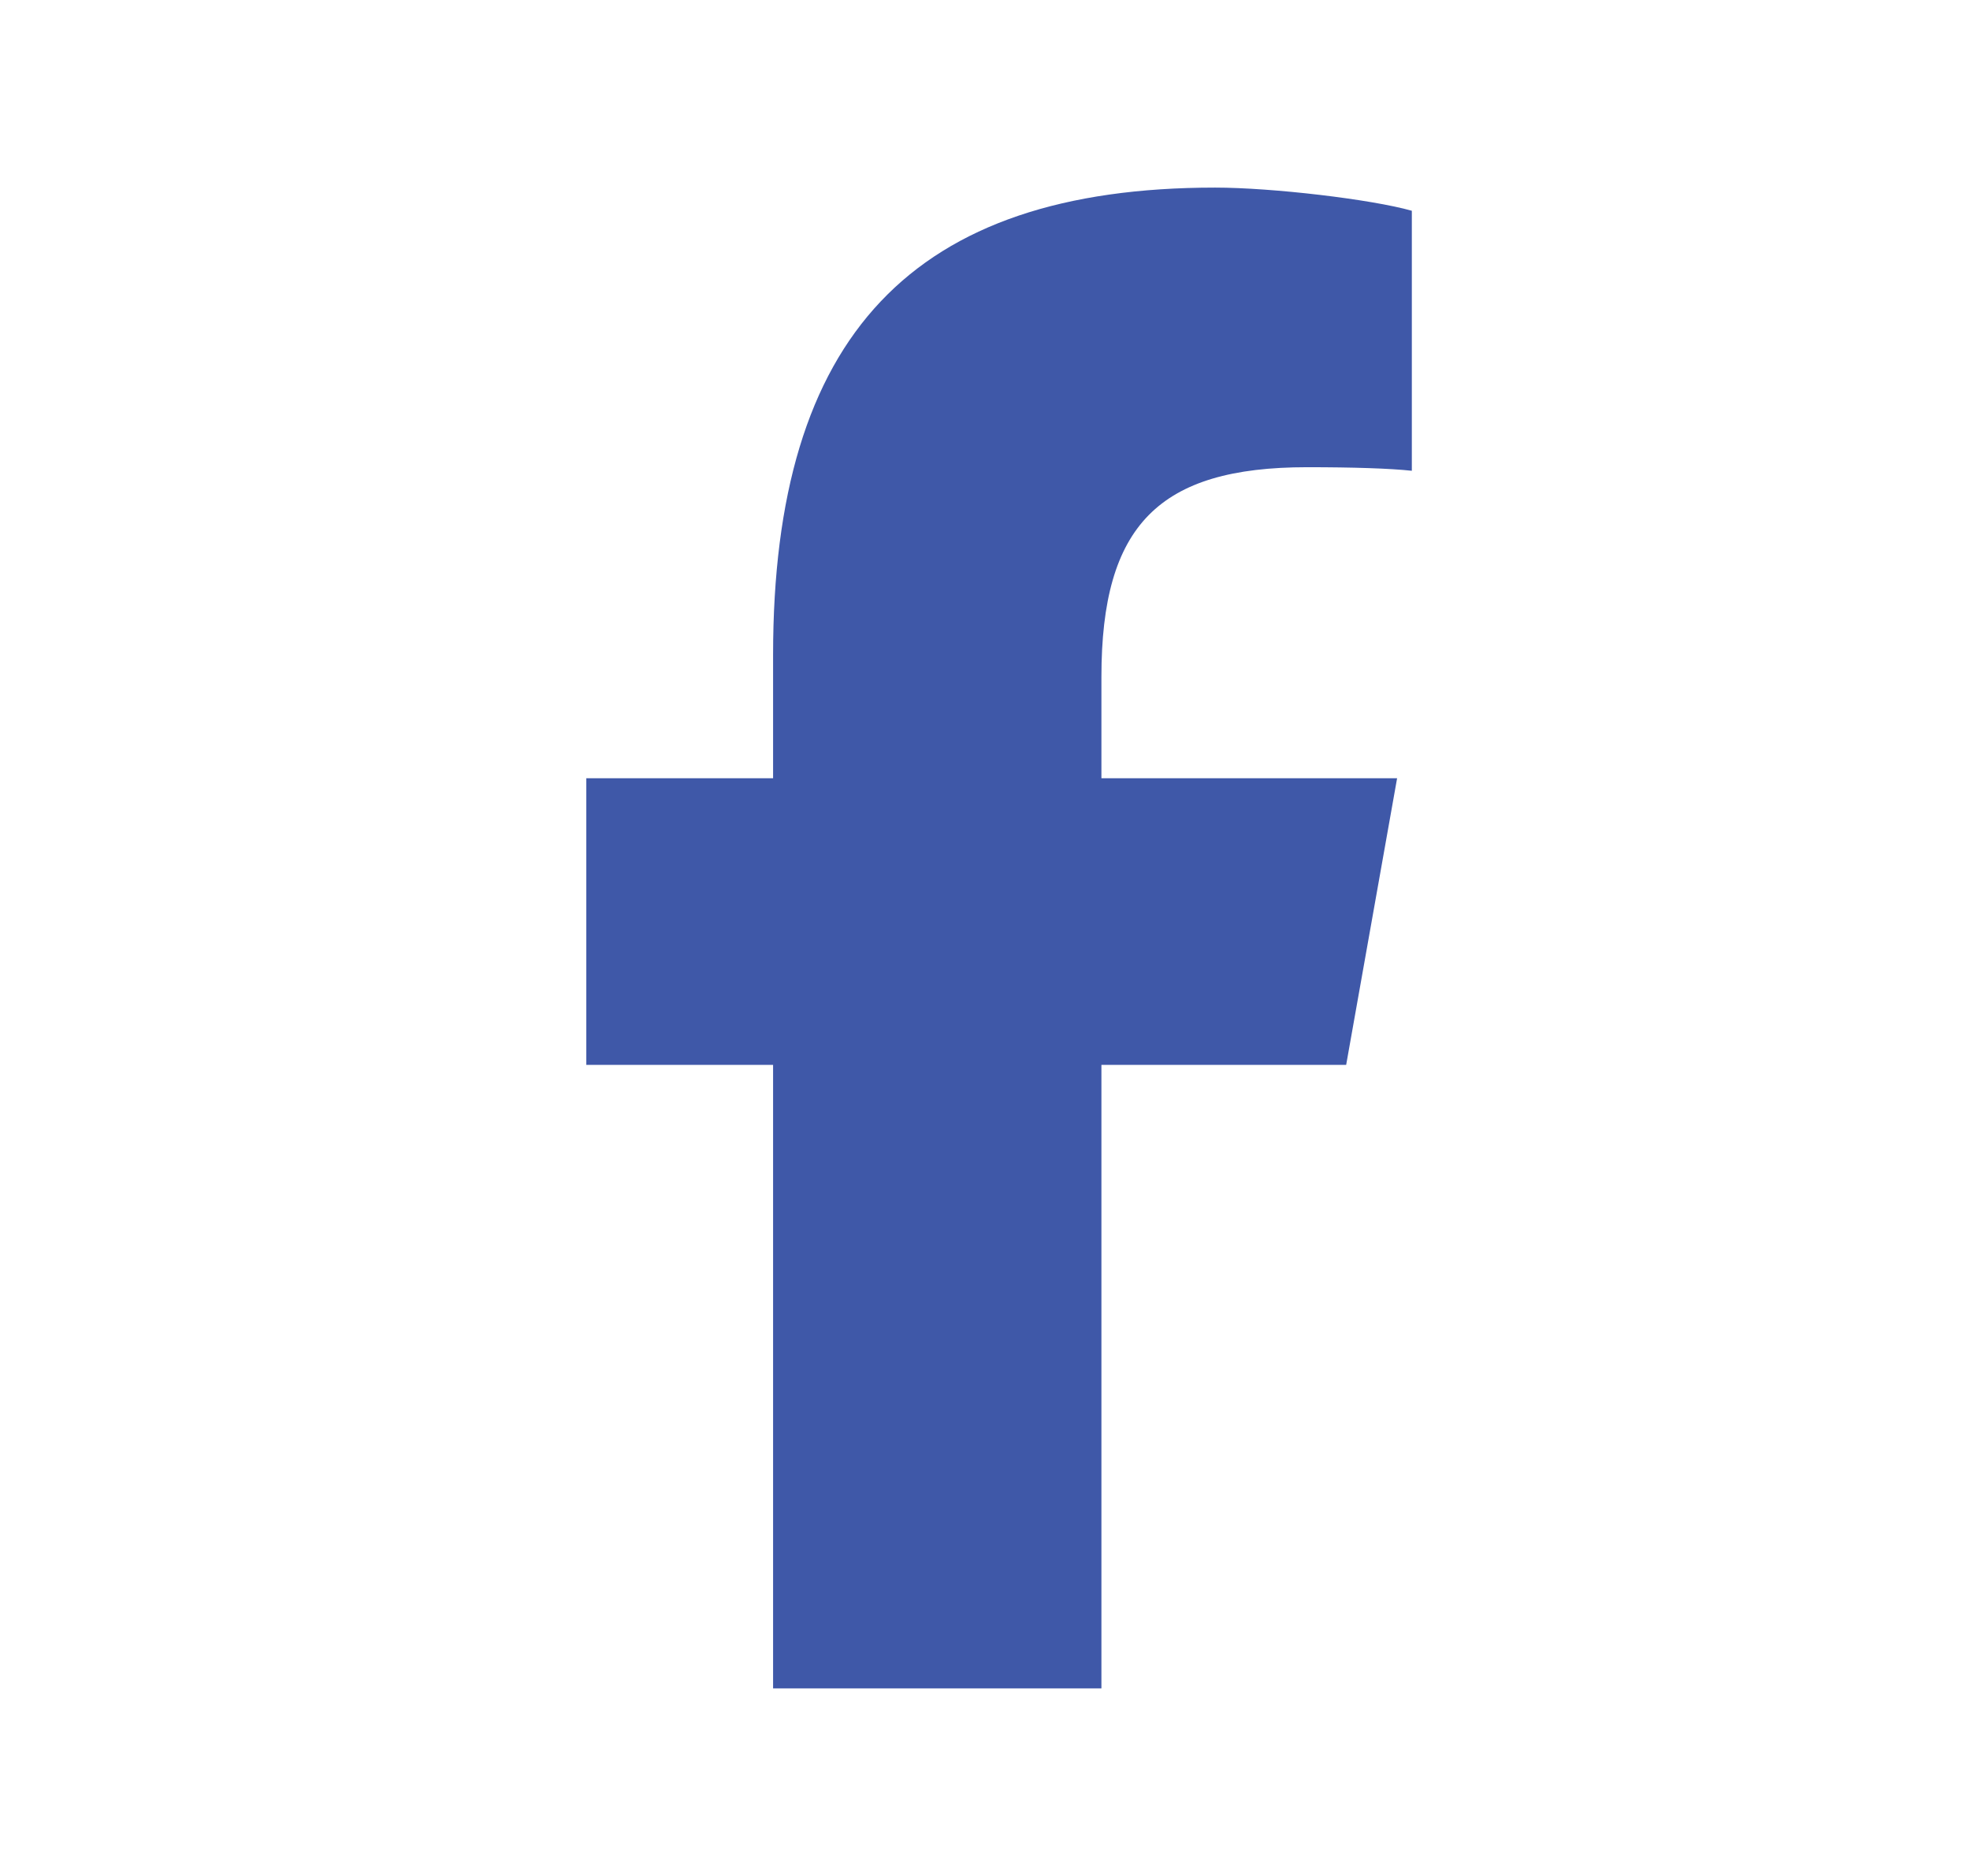 <svg width="21" height="20" viewBox="0 0 21 20" fill="none" xmlns="http://www.w3.org/2000/svg">
<g id="facebook">
<path id="Vector" d="M8.241 11.353V18H11.741V11.353H14.35L14.893 8.297H11.741V7.216C11.741 5.6 12.353 4.981 13.934 4.981C14.425 4.981 14.821 4.994 15.05 5.019V2.247C14.619 2.125 13.563 2 12.953 2C9.728 2 8.241 3.578 8.241 6.981V8.297H6.25V11.353H8.241Z" fill="#3F58A8"/>
</g>
</svg>

